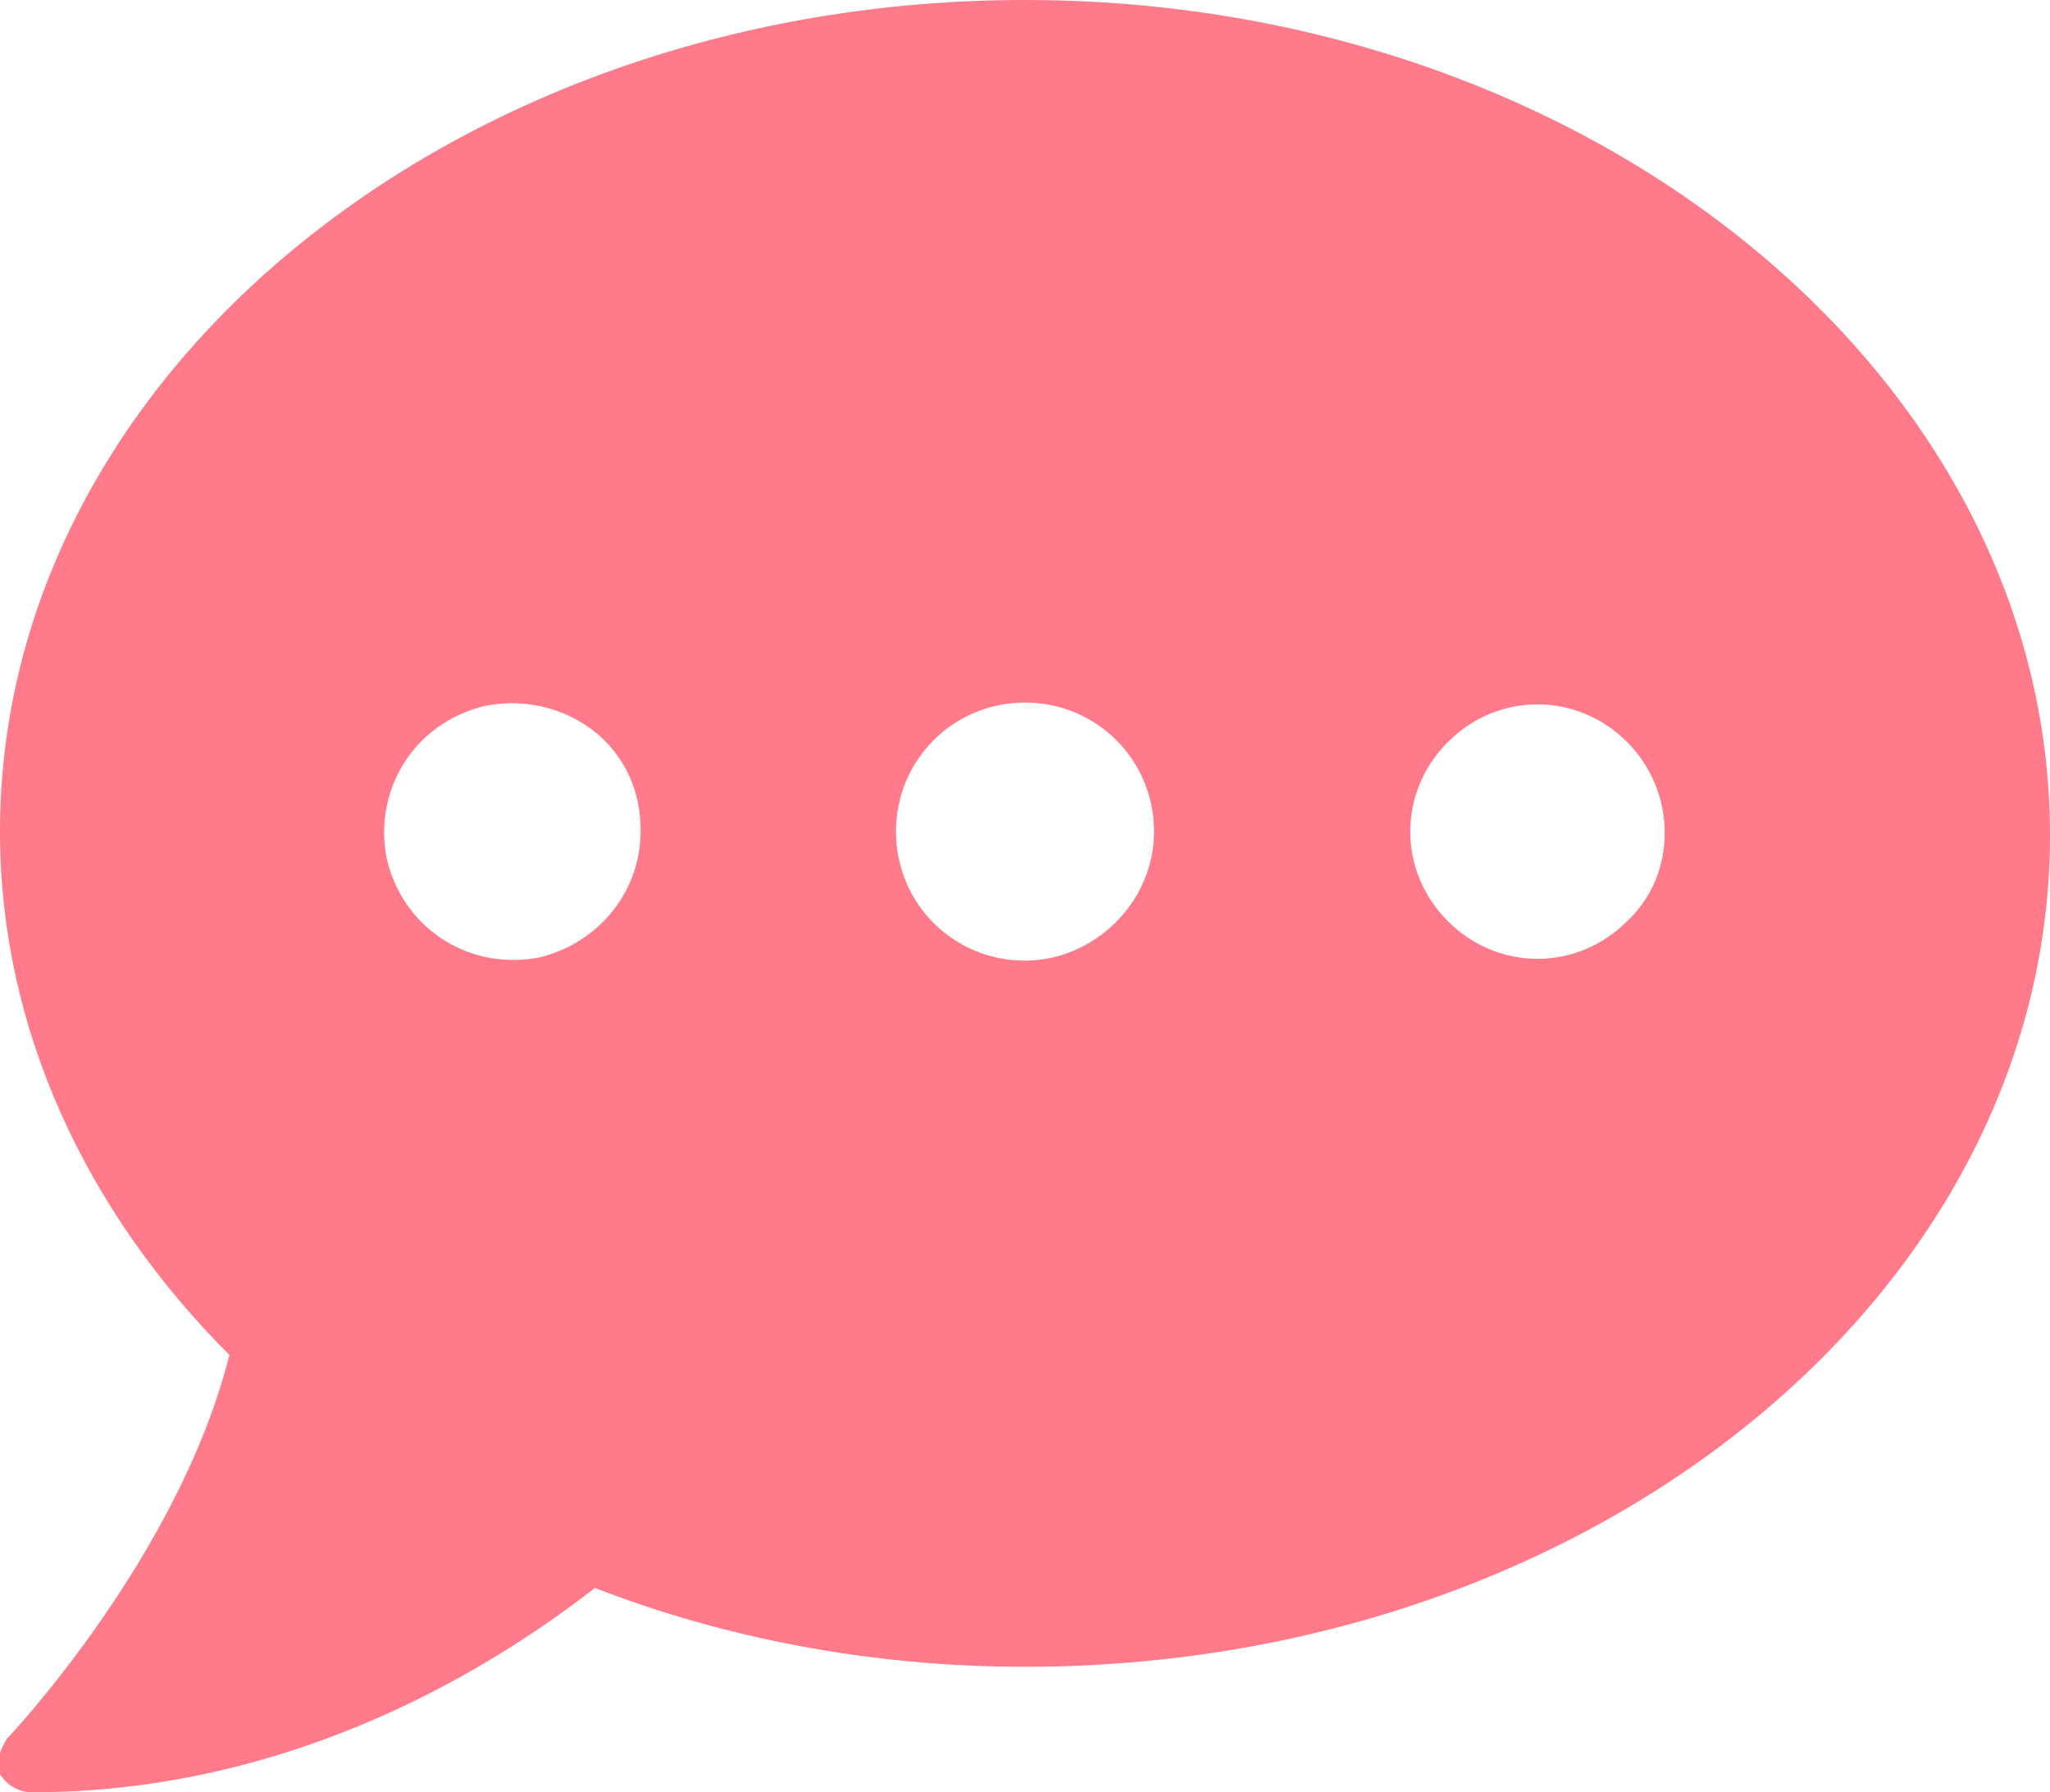 <?xml version="1.0" encoding="utf-8"?>
<!-- Generator: Adobe Illustrator 24.0.2, SVG Export Plug-In . SVG Version: 6.00 Build 0)  -->
<svg version="1.1" id="Capa_1" focusable="false" xmlns="http://www.w3.org/2000/svg" xmlns:xlink="http://www.w3.org/1999/xlink"
	 x="0px" y="0px" viewBox="0 0 57.2 50" style="enable-background:new 0 0 57.2 50;" xml:space="preserve">
<style type="text/css">
	.st0{fill:#FF7A8A;}
</style>
<path class="st0" d="M28.6,0C12.8,0,0,10.4,0,23.2c0,5.5,2.4,10.6,6.4,14.6C5,43.4,0.3,48.4,0.2,48.5c-0.2,0.3-0.3,0.6-0.2,1
	C0.2,49.8,0.5,50,0.9,50c7.4,0,13-3.6,15.7-5.7c3.6,1.4,7.7,2.2,12,2.2c15.8,0,28.6-10.4,28.6-23.2S44.4,0,28.6,0z M15.1,26.7
	c-1.9,0.4-3.8-0.7-4.3-2.7c-0.4-1.9,0.7-3.8,2.7-4.3c1.9-0.4,3.9,0.7,4.3,2.7S17,26.2,15.1,26.7z M28.6,26.8c-2,0-3.6-1.6-3.6-3.6
	s1.6-3.6,3.6-3.6s3.6,1.6,3.6,3.6S30.5,26.8,28.6,26.8z M45.4,25.7c-1.4,1.4-3.6,1.4-5,0c-1.4-1.4-1.4-3.6,0-5c1.4-1.4,3.6-1.4,5,0
	C46.8,22.1,46.8,24.4,45.4,25.7z"/>
</svg>
